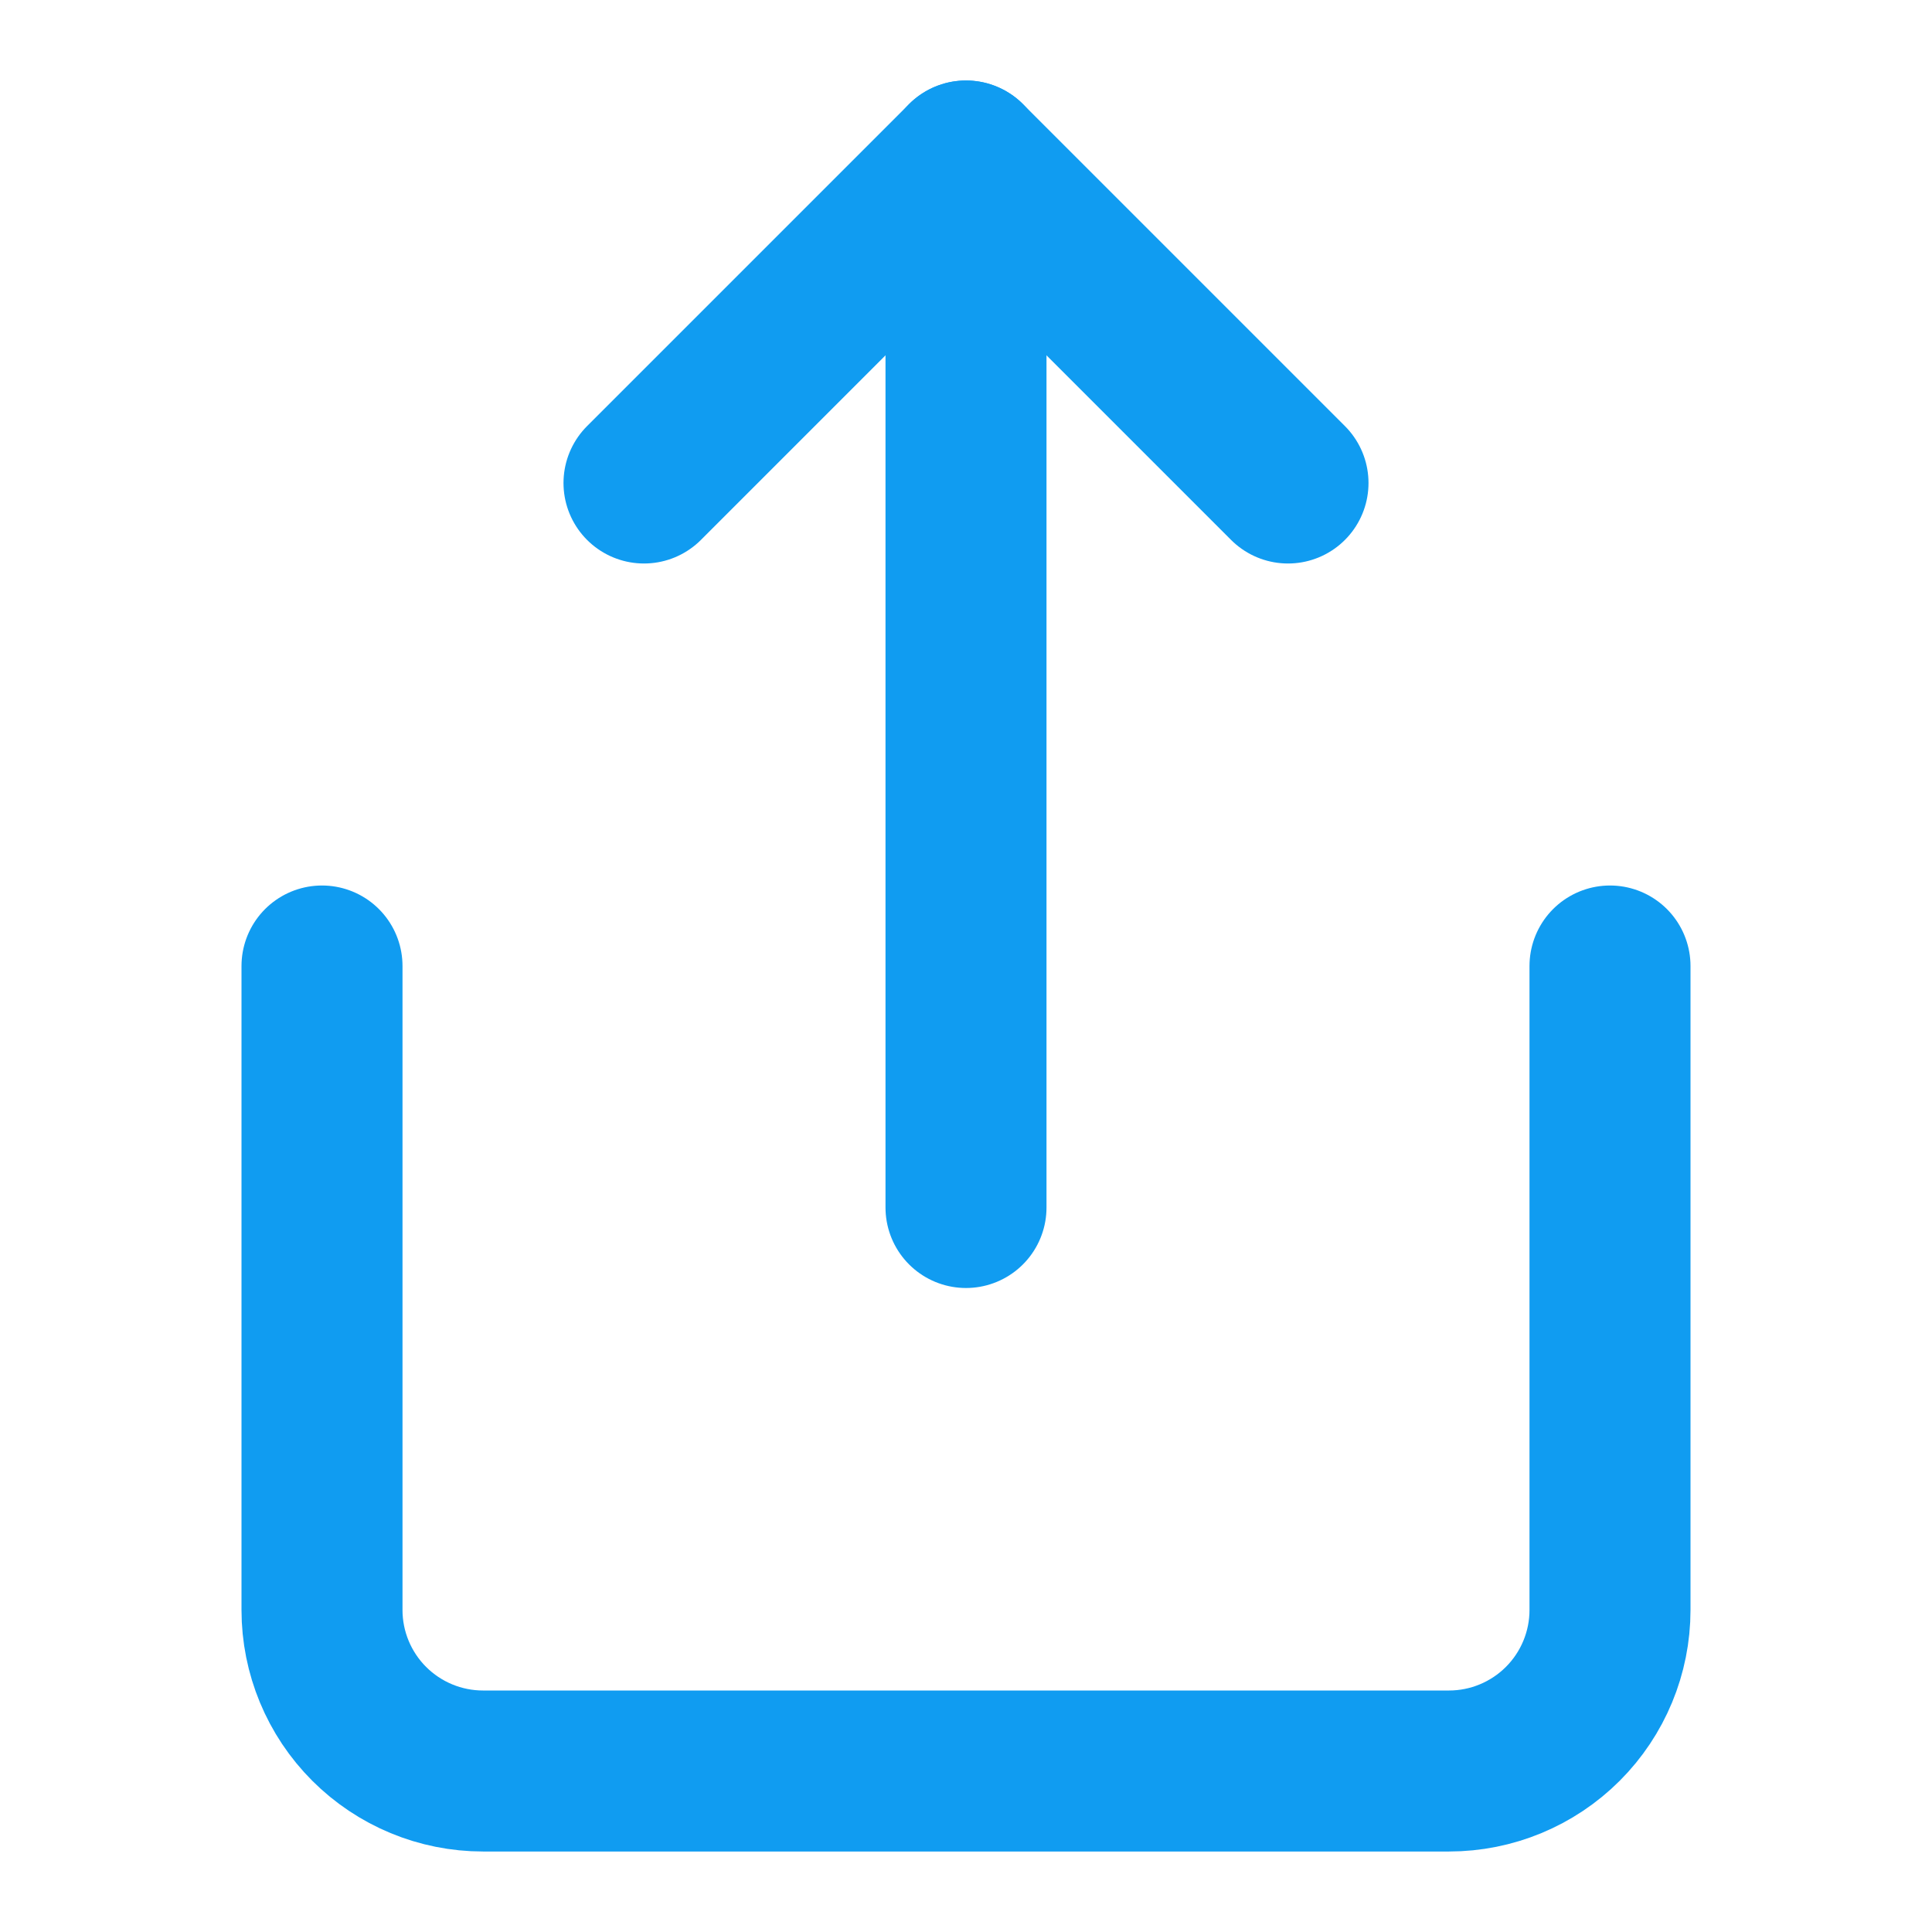 <svg width="24" height="24" viewBox="0 0 24 24" fill="none" xmlns="http://www.w3.org/2000/svg">
<path d="M4 12V20C4 20.53 4.211 21.039 4.586 21.414C4.961 21.789 5.47 22 6 22H18C18.53 22 19.039 21.789 19.414 21.414C19.789 21.039 20 20.53 20 20V12" stroke="#109CF1" stroke-width="2" stroke-linecap="round" stroke-linejoin="round"/>
<path d="M16 6L12 2L8 6" stroke="#109CF1" stroke-width="2" stroke-linecap="round" stroke-linejoin="round"/>
<path d="M12 2V15" stroke="#109CF1" stroke-width="2" stroke-linecap="round" stroke-linejoin="round"/>
</svg>
